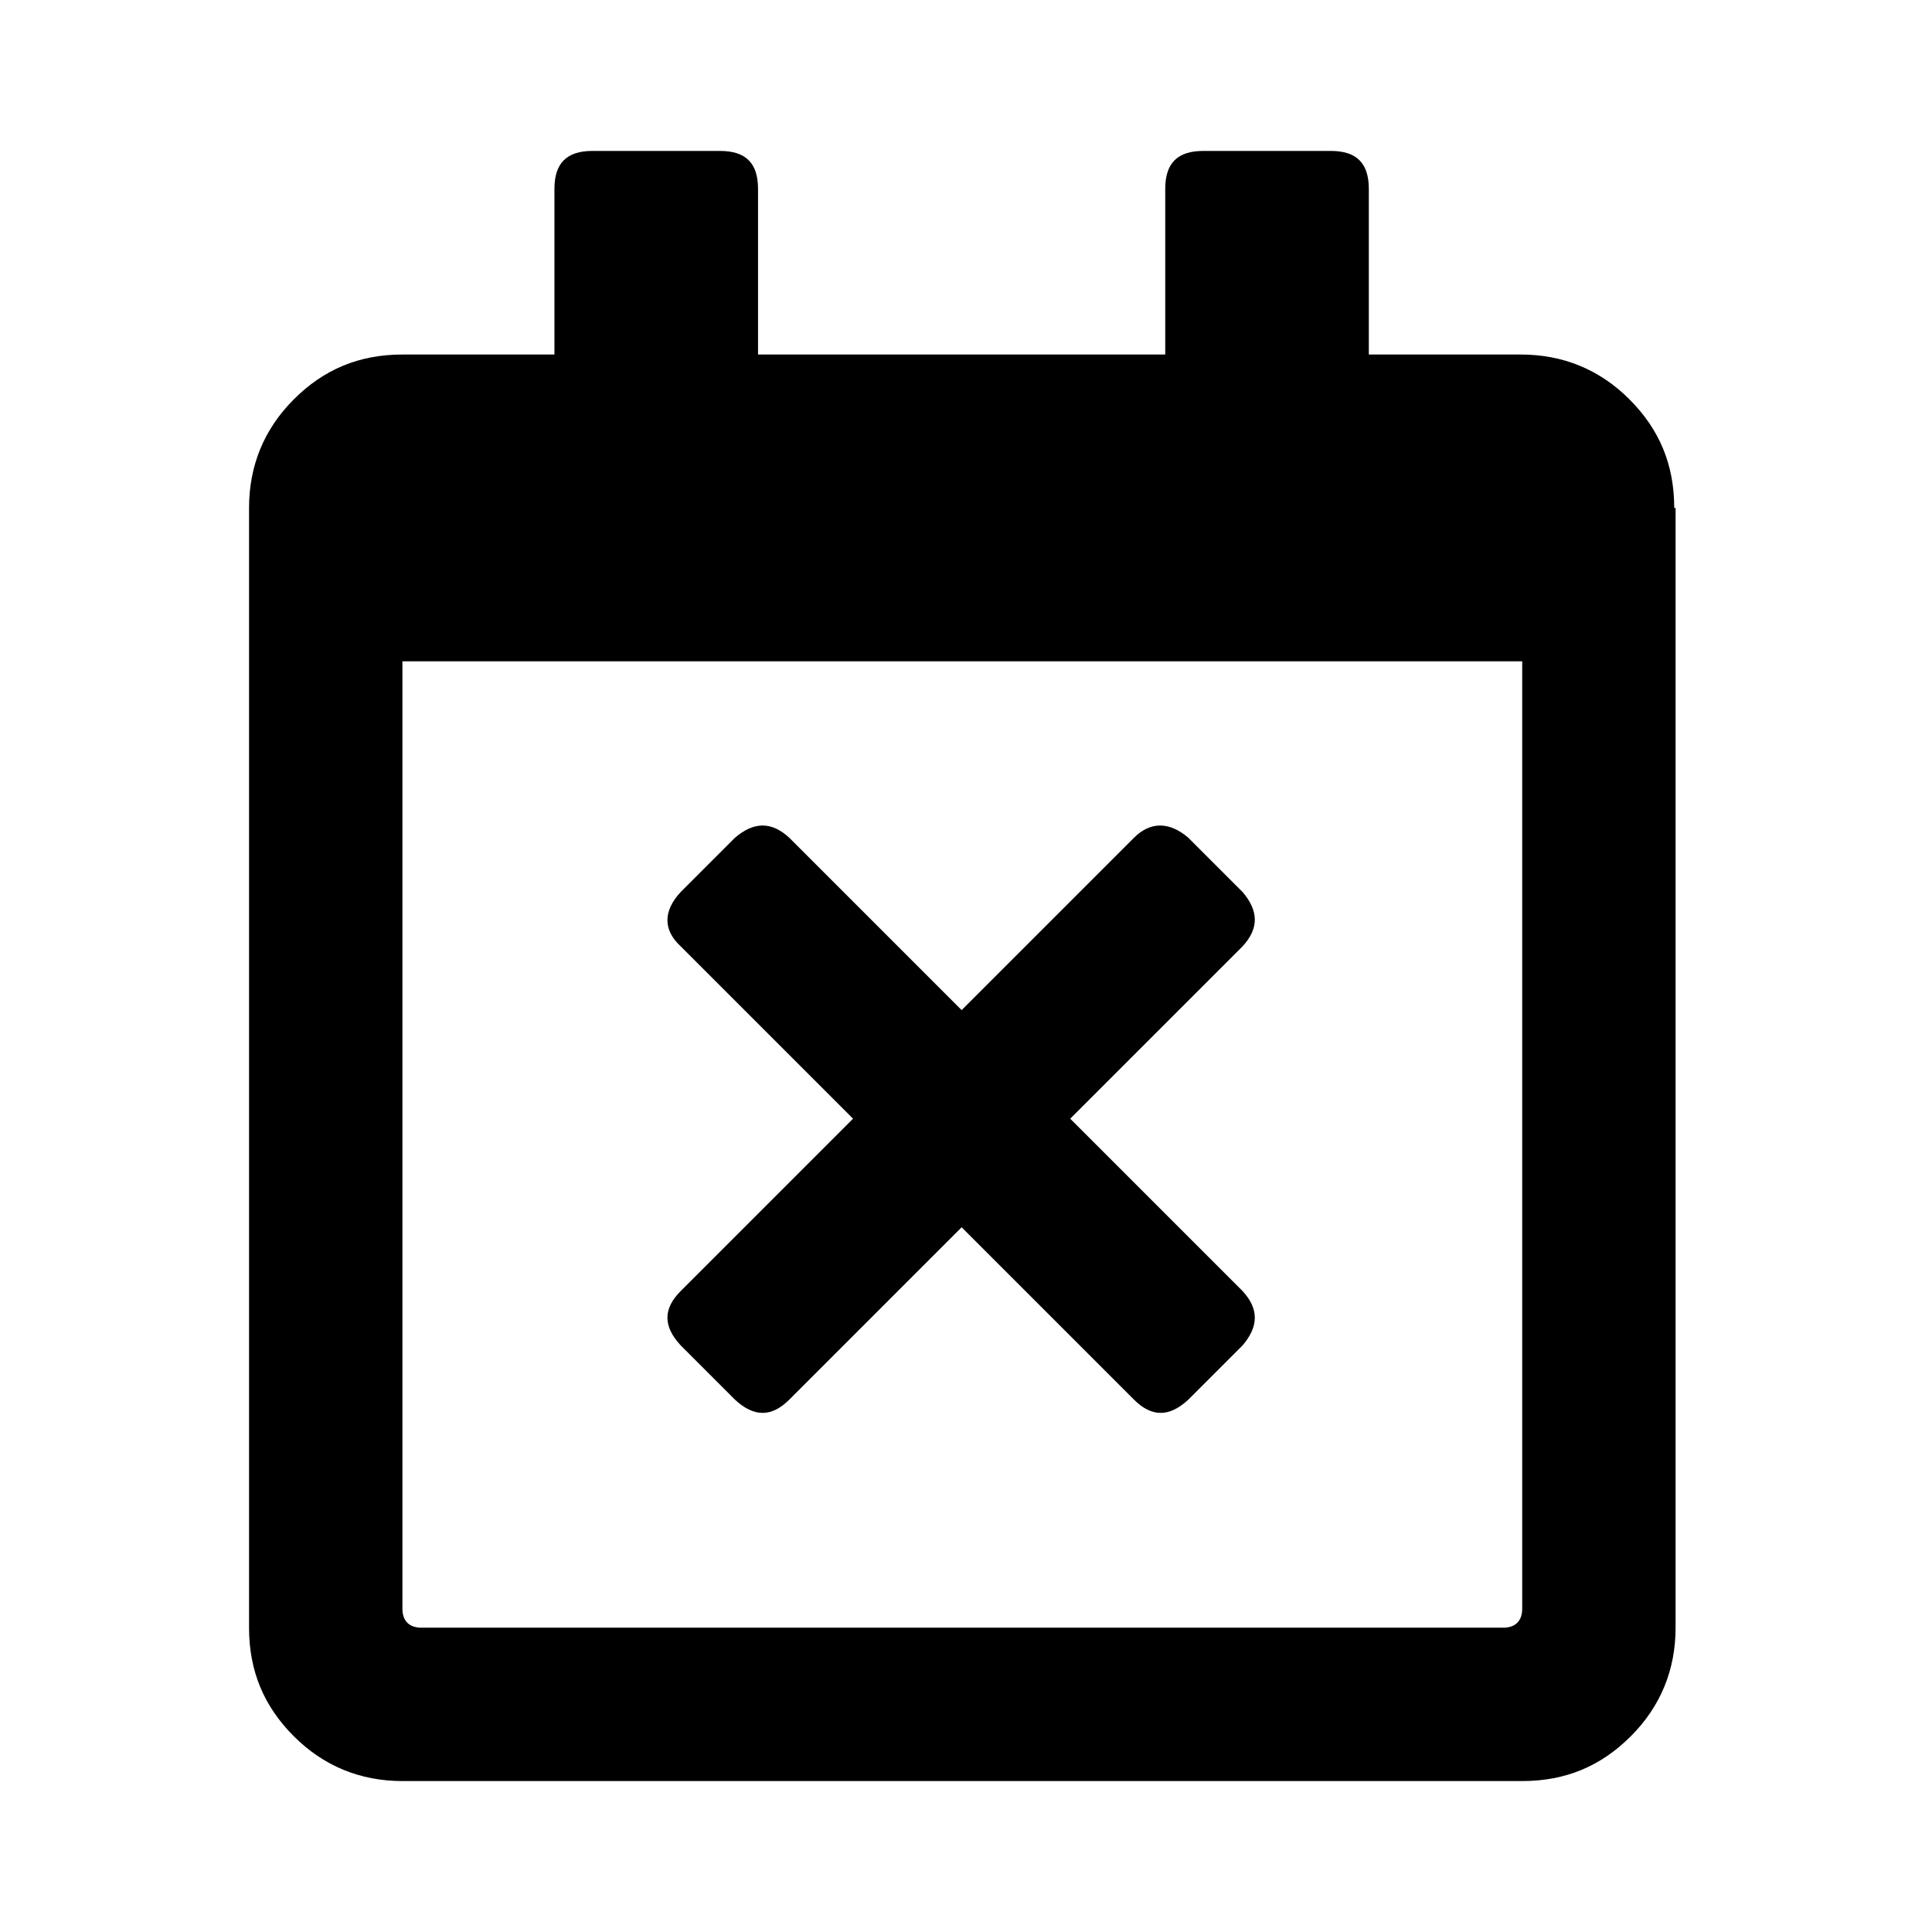 <svg width="256" height="256" viewBox="0 0 256 256" fill="none" xmlns="http://www.w3.org/2000/svg">
<path d="M222.023 67.301V215.677C222.023 221.252 220.044 226.108 216.087 230.065C212.131 234.022 207.455 236 201.699 236H53.323C47.748 236 42.892 234.022 38.935 230.065C34.978 226.108 33 221.432 33 215.677V67.301C33 61.725 34.978 56.869 38.935 52.913C42.892 48.956 47.568 46.977 53.323 46.977H73.466V25.036C73.466 21.619 75.085 20 78.502 20H95.408C98.825 20 100.444 21.619 100.444 25.036V46.977H154.399V25.036C154.399 21.619 156.017 20 159.435 20H176.341C179.758 20 181.376 21.619 181.376 25.036V46.977H201.52C207.095 46.977 211.951 48.956 215.908 52.913C219.864 56.869 221.843 61.545 221.843 67.301H222.023ZM199.182 215.677C200.8 215.677 201.699 214.778 201.699 213.159V87.624H53.323V213.159C53.323 214.778 54.222 215.677 55.841 215.677H199.182ZM164.65 171.074C166.809 173.412 166.809 175.75 164.65 178.268L157.456 185.462C154.938 187.8 152.6 187.8 150.262 185.462L127.421 162.621L104.58 185.462C102.242 187.8 99.904 187.8 97.386 185.462L90.192 178.268C87.854 175.75 87.854 173.412 90.192 171.074L113.033 148.233L90.192 125.392C87.854 123.234 87.854 120.716 90.192 118.198L97.386 111.004C99.904 108.846 102.242 108.846 104.58 111.004L127.421 133.845L150.262 111.004C152.42 108.846 154.938 108.846 157.456 111.004L164.65 118.198C166.809 120.716 166.809 123.054 164.65 125.392L141.809 148.233L164.65 171.074Z" fill="currentColor"/>
</svg>
